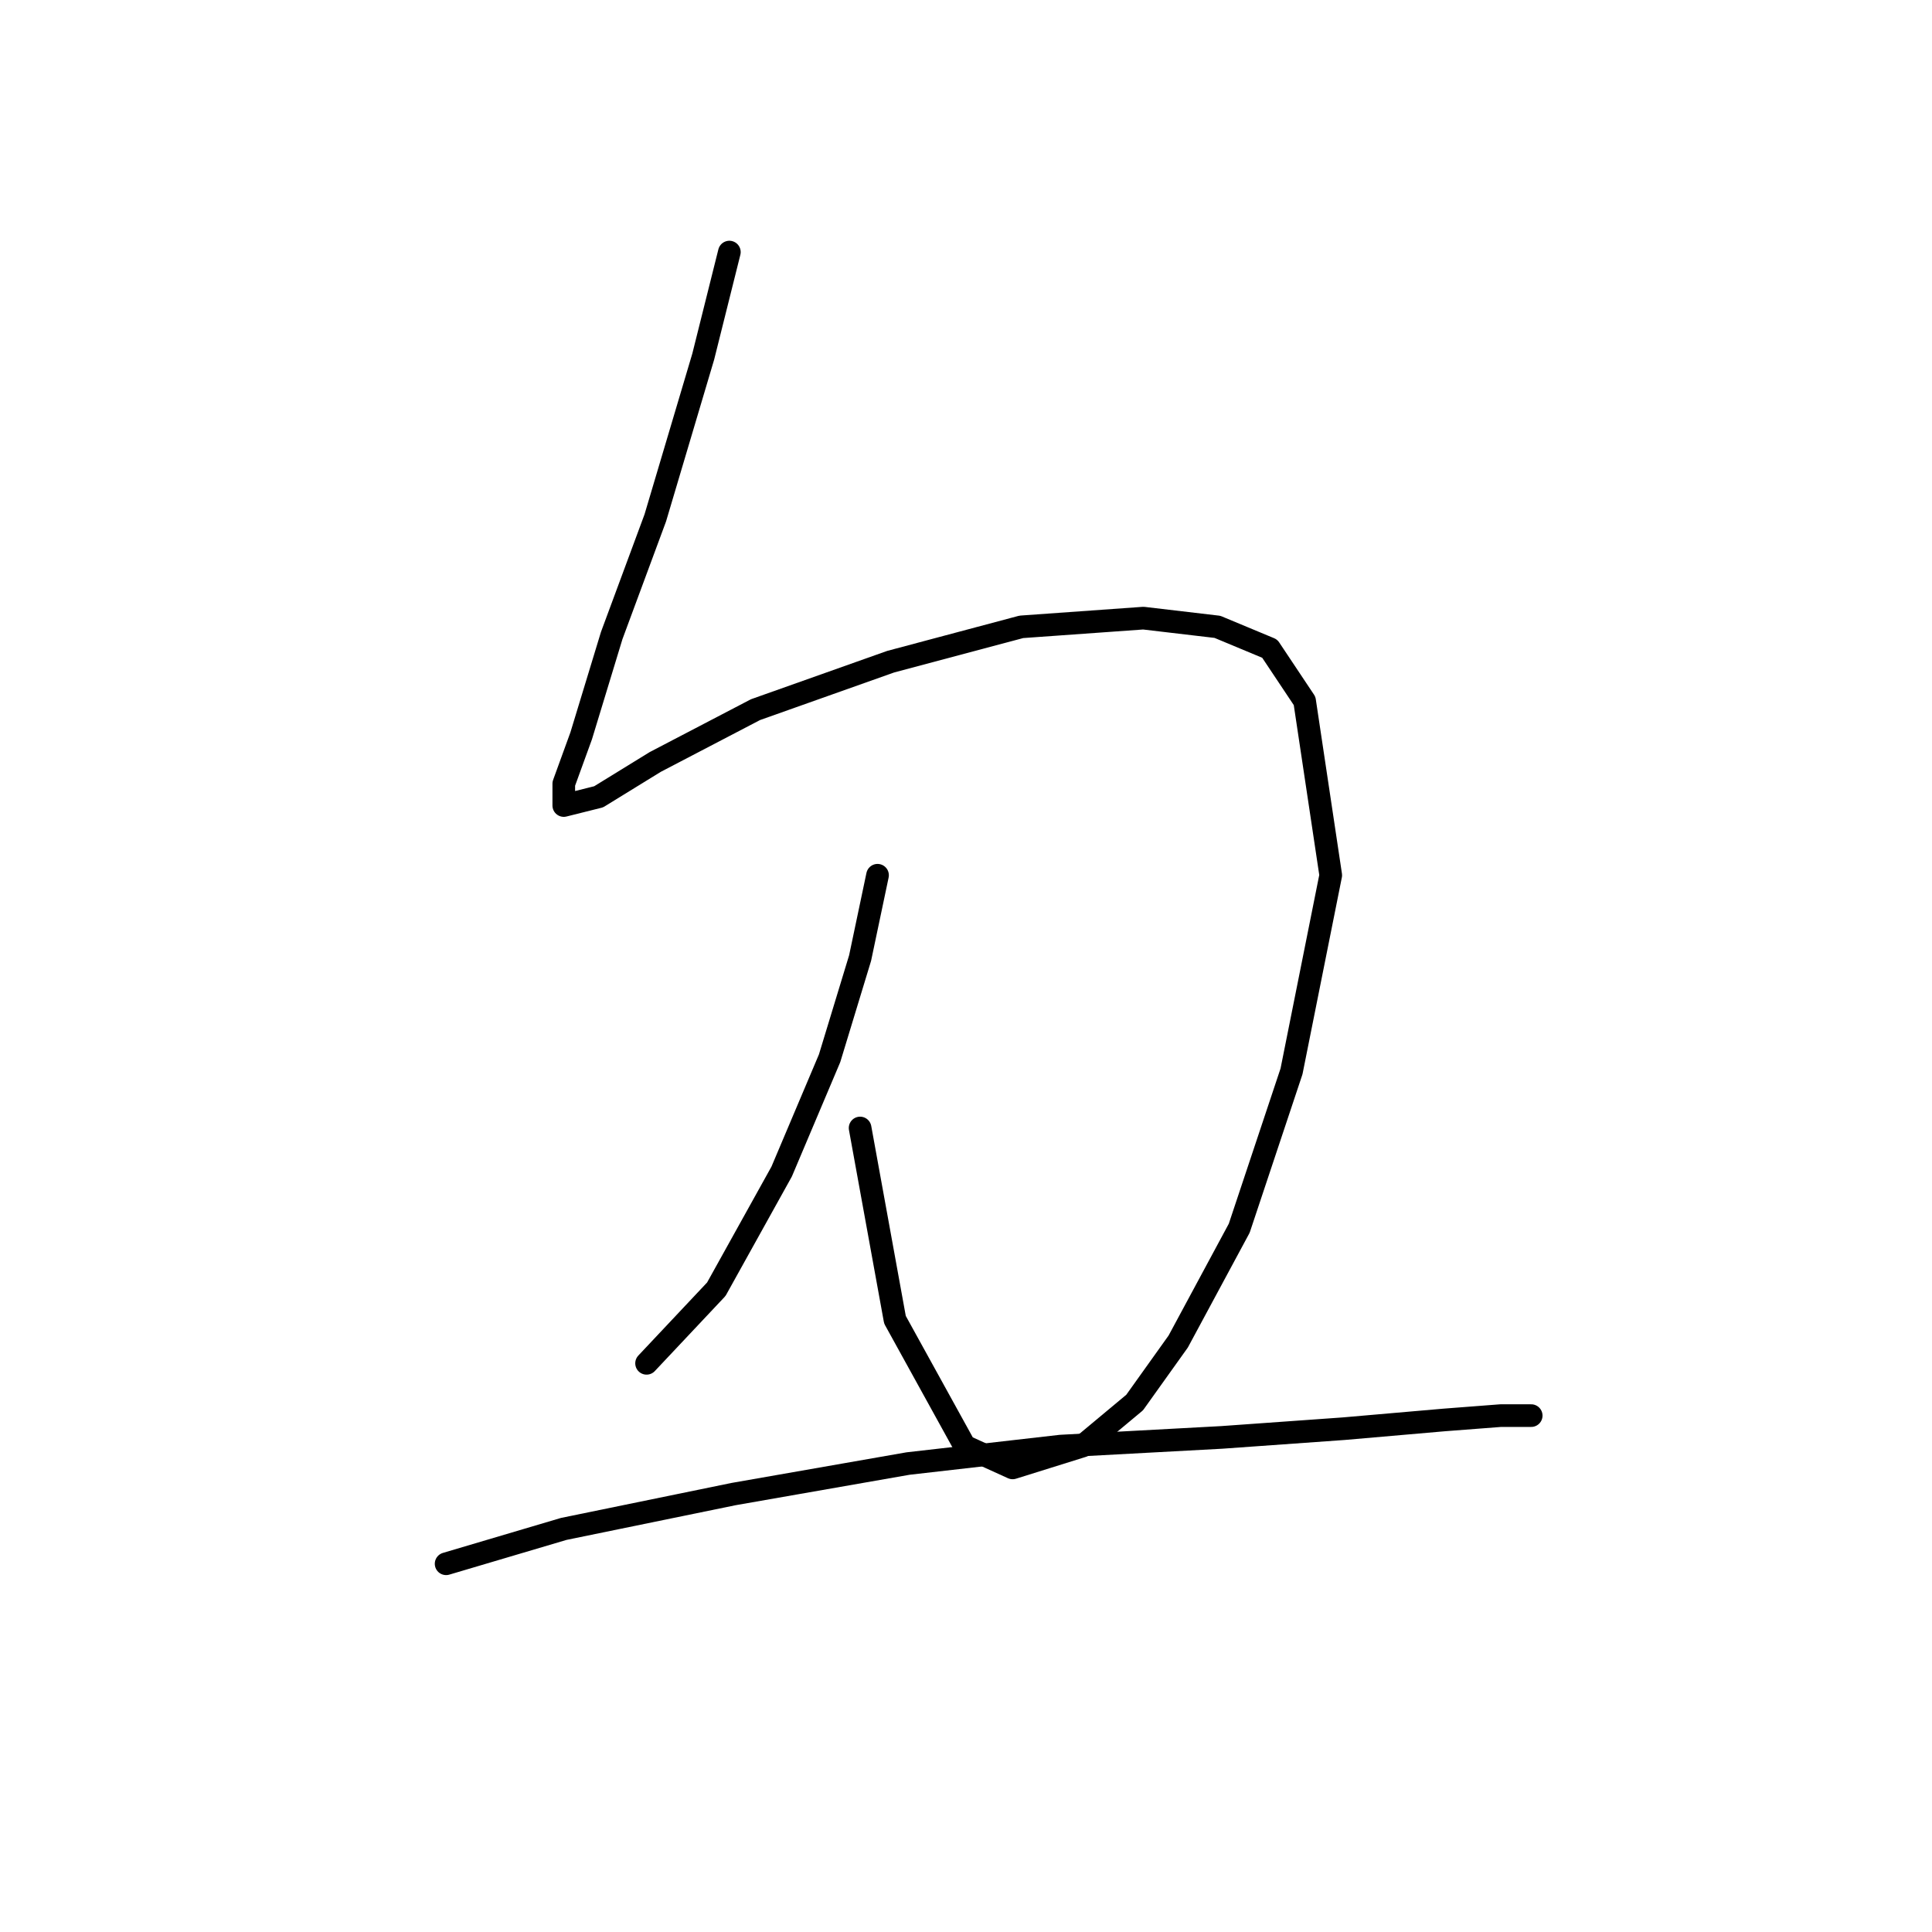 <?xml version="1.0" standalone="no"?>
    <svg width="256" height="256" xmlns="http://www.w3.org/2000/svg" version="1.1">
    <polyline stroke="black" stroke-width="3" stroke-linecap="round" fill="transparent" stroke-linejoin="round" points="96.645 33.402 93.18 47.26 86.829 68.625 81.054 84.216 77.012 97.497 74.703 103.848 74.703 106.736 79.322 105.581 86.829 100.961 100.109 94.032 118.01 87.68 135.333 83.061 151.501 81.906 161.317 83.061 168.246 85.948 172.866 92.877 176.33 115.974 171.133 141.959 164.204 162.746 156.12 177.759 150.346 185.843 143.417 191.618 134.178 194.505 127.826 191.618 118.587 174.872 113.968 149.465 113.968 149.465 " />
        <polyline stroke="black" stroke-width="3" stroke-linecap="round" fill="transparent" stroke-linejoin="round" points="116.278 115.974 113.968 126.946 109.926 140.226 103.574 155.24 94.913 170.83 85.674 180.647 85.674 180.647 " />
        <polyline stroke="black" stroke-width="3" stroke-linecap="round" fill="transparent" stroke-linejoin="round" points="59.112 207.208 74.703 202.589 97.222 197.969 120.32 193.927 140.53 191.618 161.894 190.463 178.062 189.308 191.343 188.153 198.85 187.576 202.892 187.576 202.892 187.576 " />
        </svg>